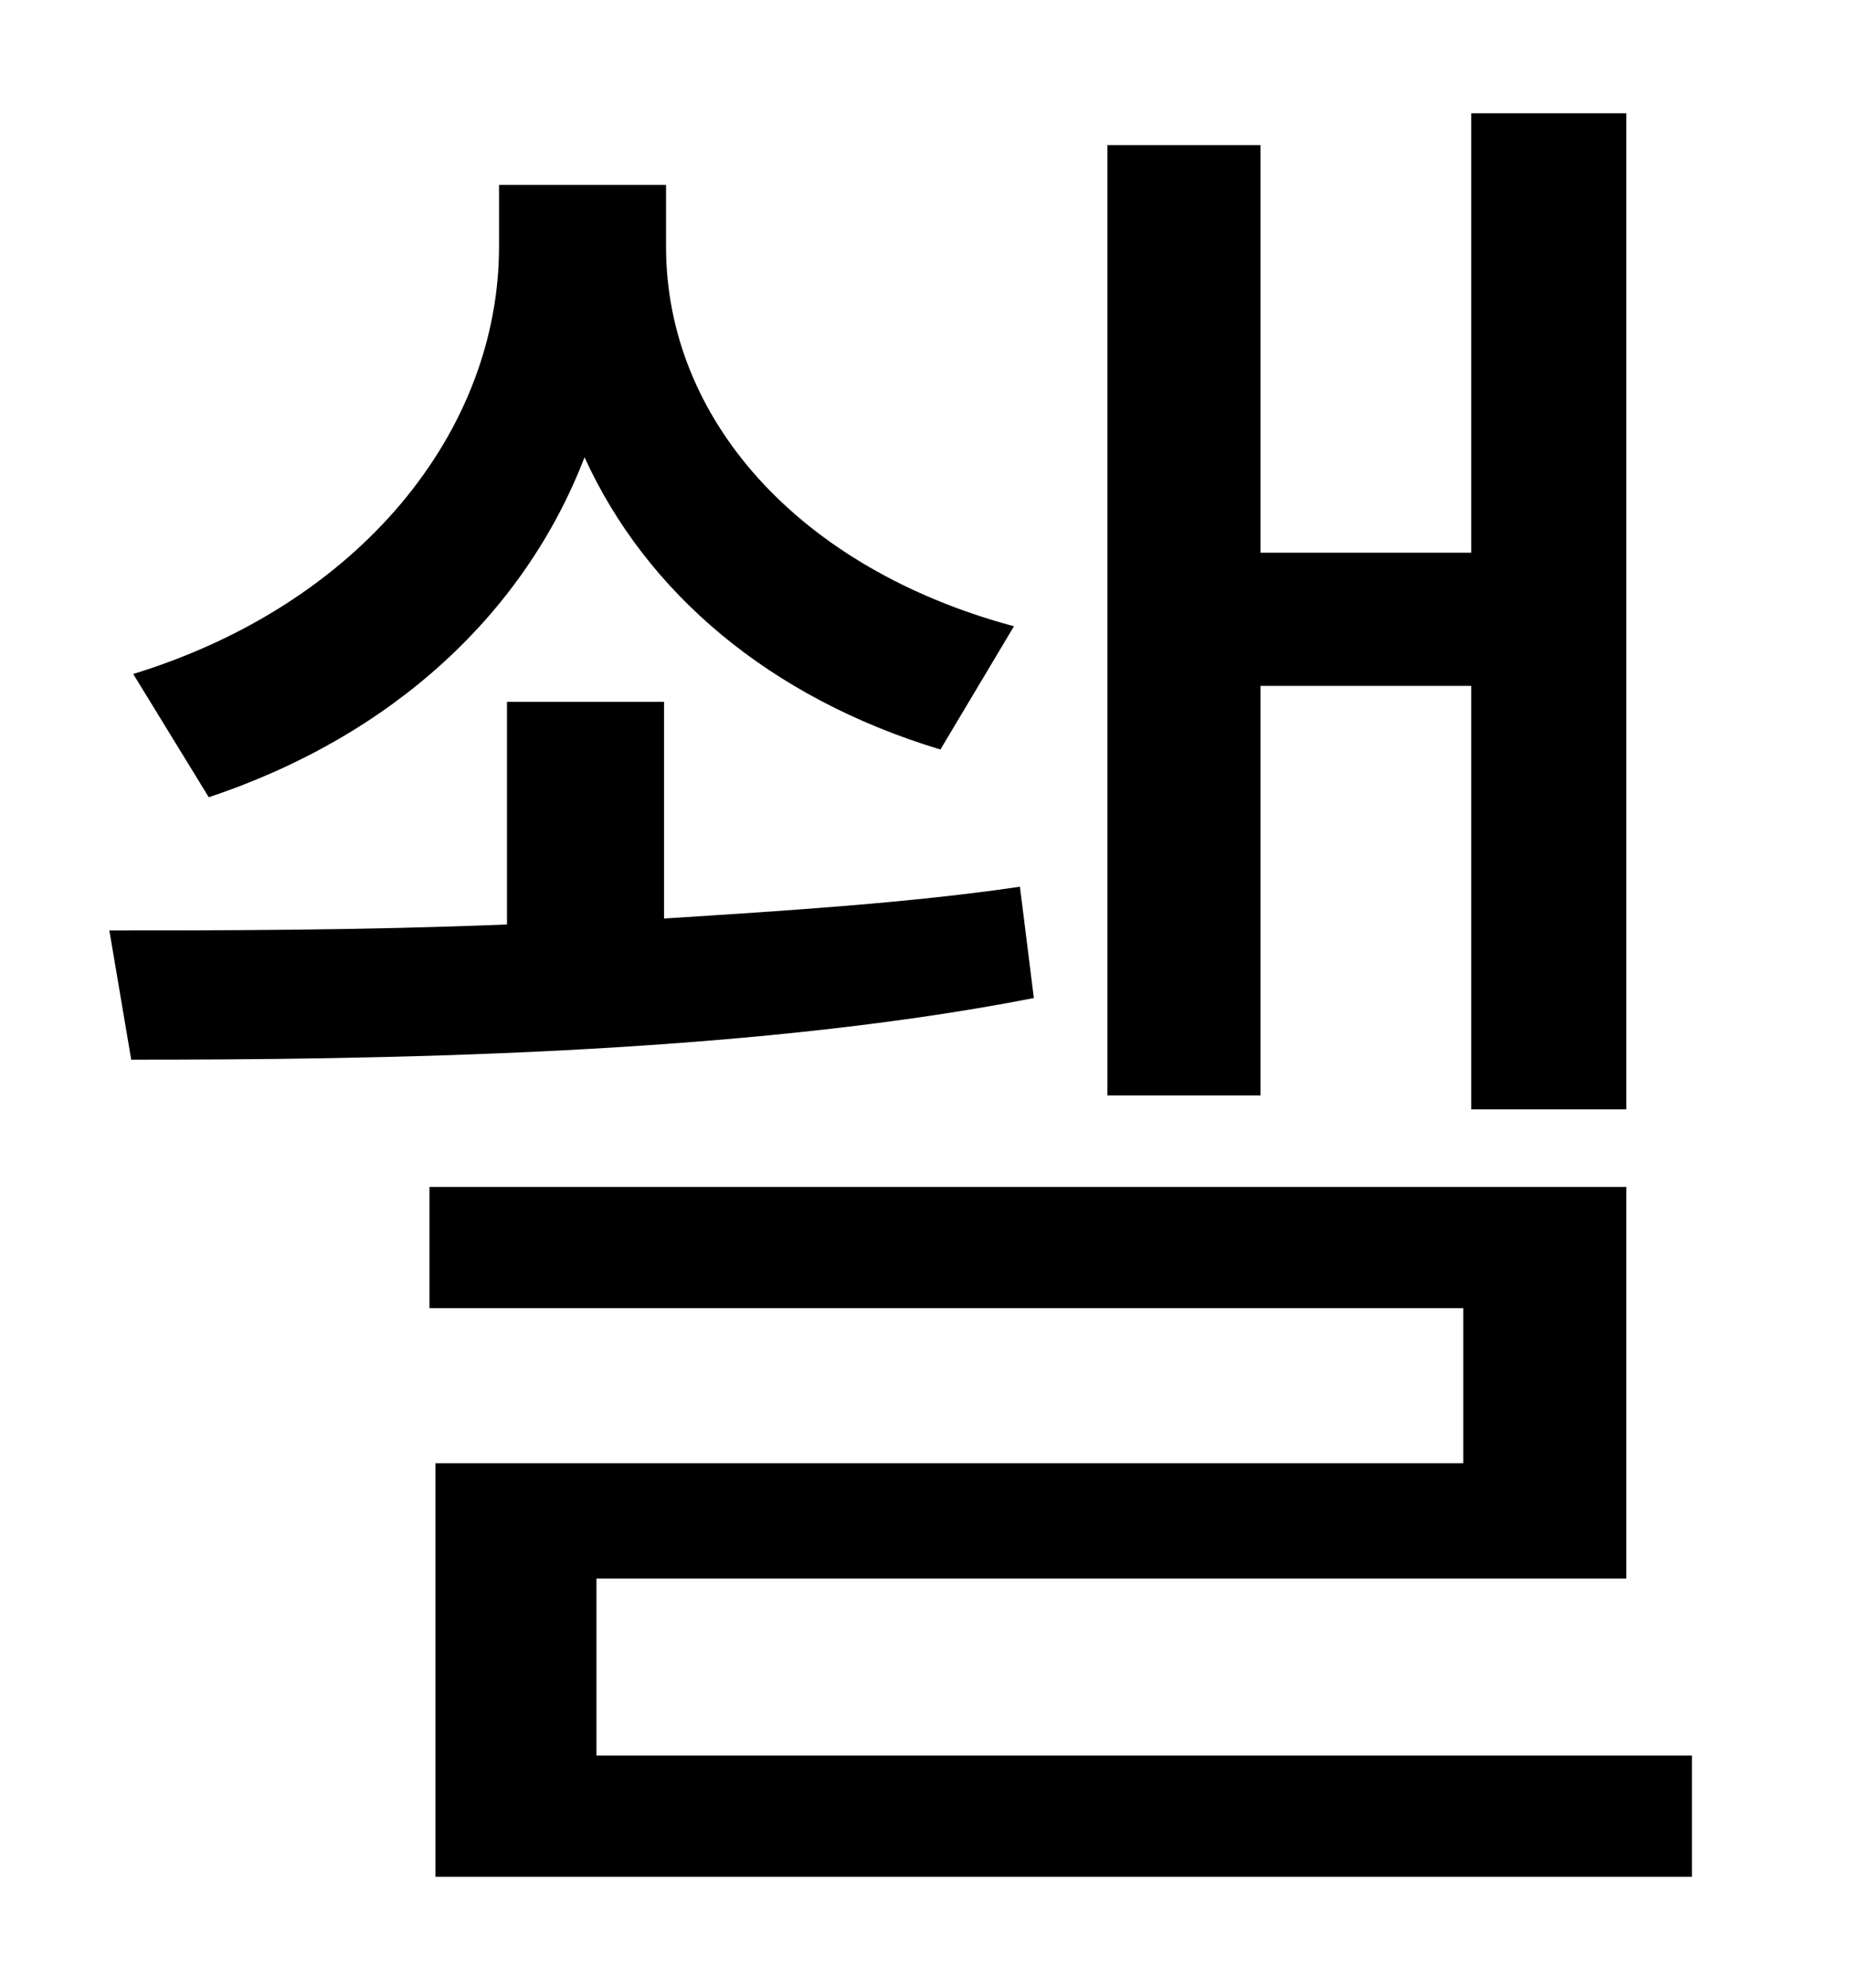 <?xml version="1.0" standalone="no"?>
<!DOCTYPE svg PUBLIC "-//W3C//DTD SVG 1.1//EN" "http://www.w3.org/Graphics/SVG/1.1/DTD/svg11.dtd" >
<svg xmlns="http://www.w3.org/2000/svg" xmlns:xlink="http://www.w3.org/1999/xlink" version="1.1" viewBox="-10 0 930 1000">
   <path fill="currentColor"
d="M624 345v206h-77v-478h77v205h106v-221h78v501h-78v-213h-106zM500 315l-37 62c-86 -26 -148 -79 -179 -147c-30 78 -96 140 -189 171l-38 -62c114 -35 184 -122 184 -215v-31h84v31c0 87 67 162 175 191zM503 446l7 56c-148 29 -336 31 -454 31l-11 -65
c55 0 126 0 200 -3v-112h79v109c63 -4 125 -8 179 -16zM290 883h551v61h-632v-208h517v-78h-520v-61h602v197h-518v89z" />
</svg>
